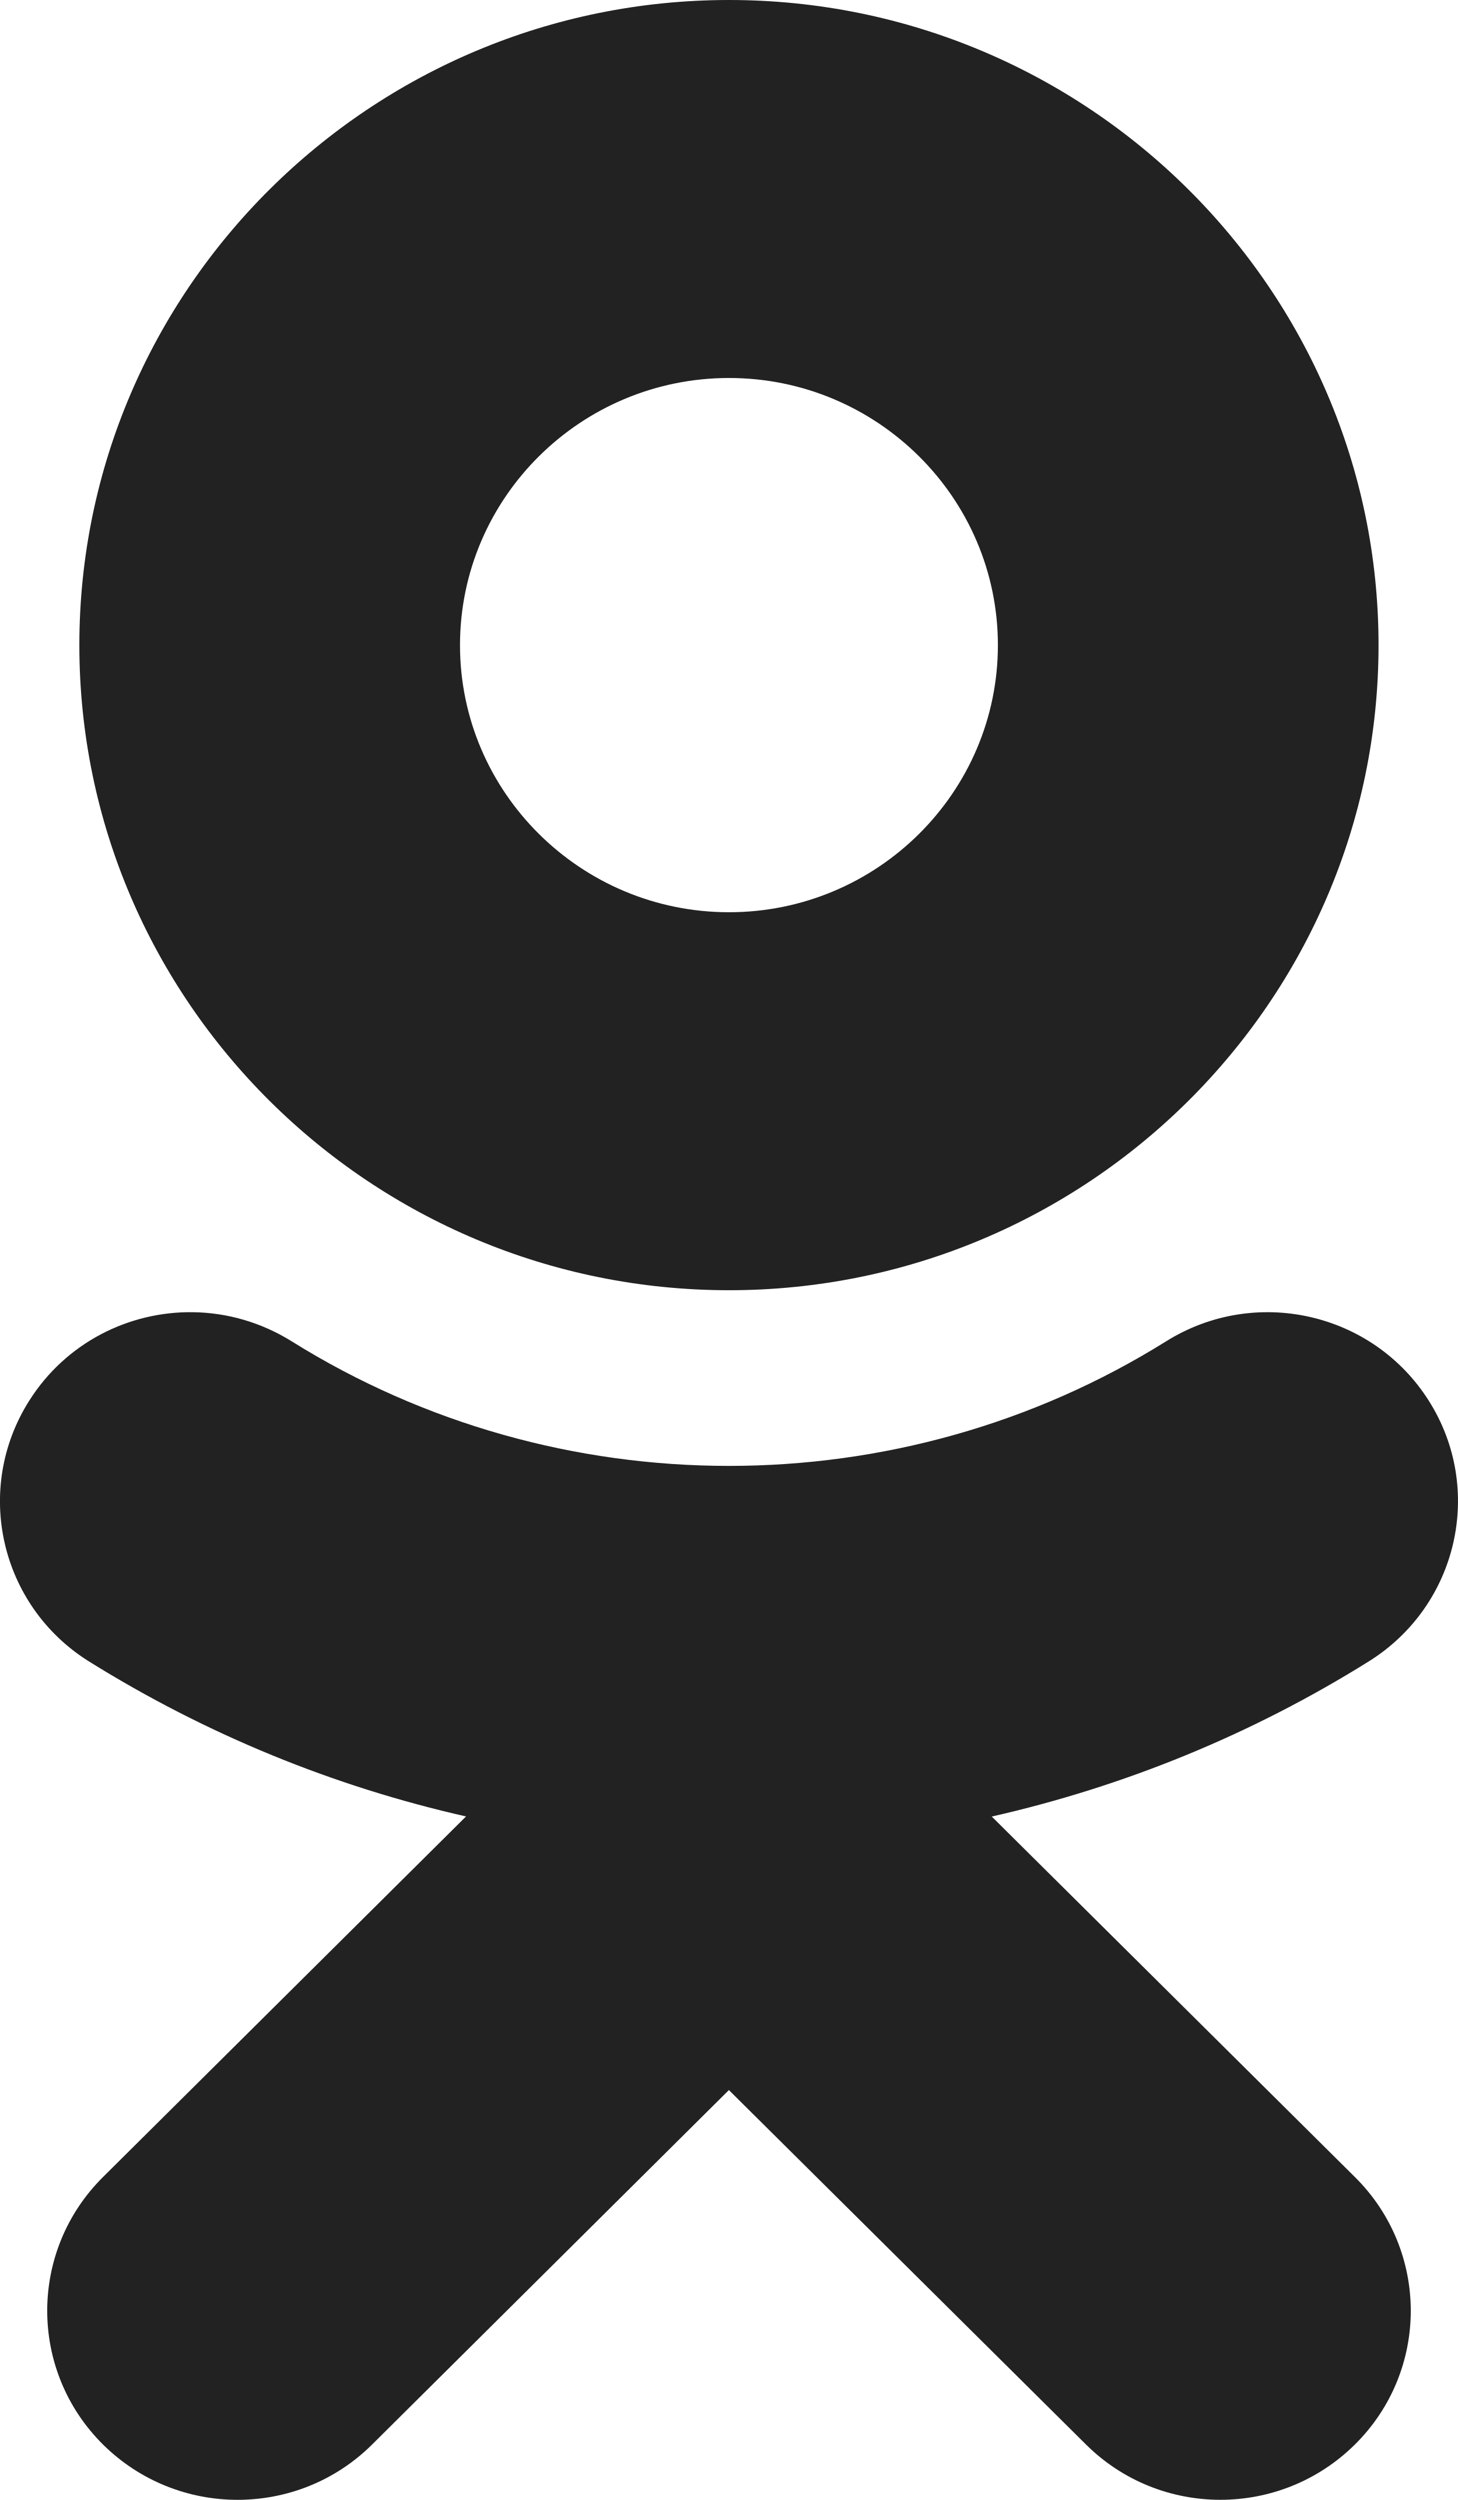 <svg width="14" height="24" viewBox="0 0 14 24" fill="none" xmlns="http://www.w3.org/2000/svg">
<g clip-path="url(#clip0_328_4977)">
<path d="M7 0C3.56 0 0.762 2.779 0.762 6.194C0.762 9.61 3.56 12.387 7 12.387C10.44 12.387 13.237 9.61 13.237 6.194C13.237 2.779 10.44 0 7 0ZM7 3.629C8.424 3.629 9.582 4.78 9.582 6.194C9.582 7.607 8.424 8.758 7 8.758C5.576 8.758 4.417 7.607 4.417 6.194C4.417 4.78 5.576 3.629 7 3.629ZM1.857 12.598C1.24 12.588 0.633 12.89 0.281 13.447C-0.257 14.296 0 15.416 0.853 15.95C1.981 16.653 3.205 17.152 4.475 17.439L0.988 20.902C0.275 21.611 0.275 22.76 0.989 23.469C1.347 23.823 1.814 24 2.281 24C2.749 24 3.217 23.823 3.574 23.468L6.999 20.066L10.427 23.468C11.14 24.177 12.296 24.177 13.011 23.468C13.725 22.76 13.725 21.61 13.011 20.902L9.523 17.44C10.793 17.152 12.017 16.654 13.144 15.95C13.999 15.416 14.257 14.295 13.719 13.447C13.181 12.598 12.053 12.343 11.198 12.877C8.644 14.473 5.353 14.472 2.8 12.877C2.506 12.694 2.18 12.603 1.857 12.598Z" fill="#222222"/>
</g>
<defs>
<clipPath id="clip0_328_4977">
<rect width="14" height="24" fill="white"/>
</clipPath>
</defs>
</svg>
